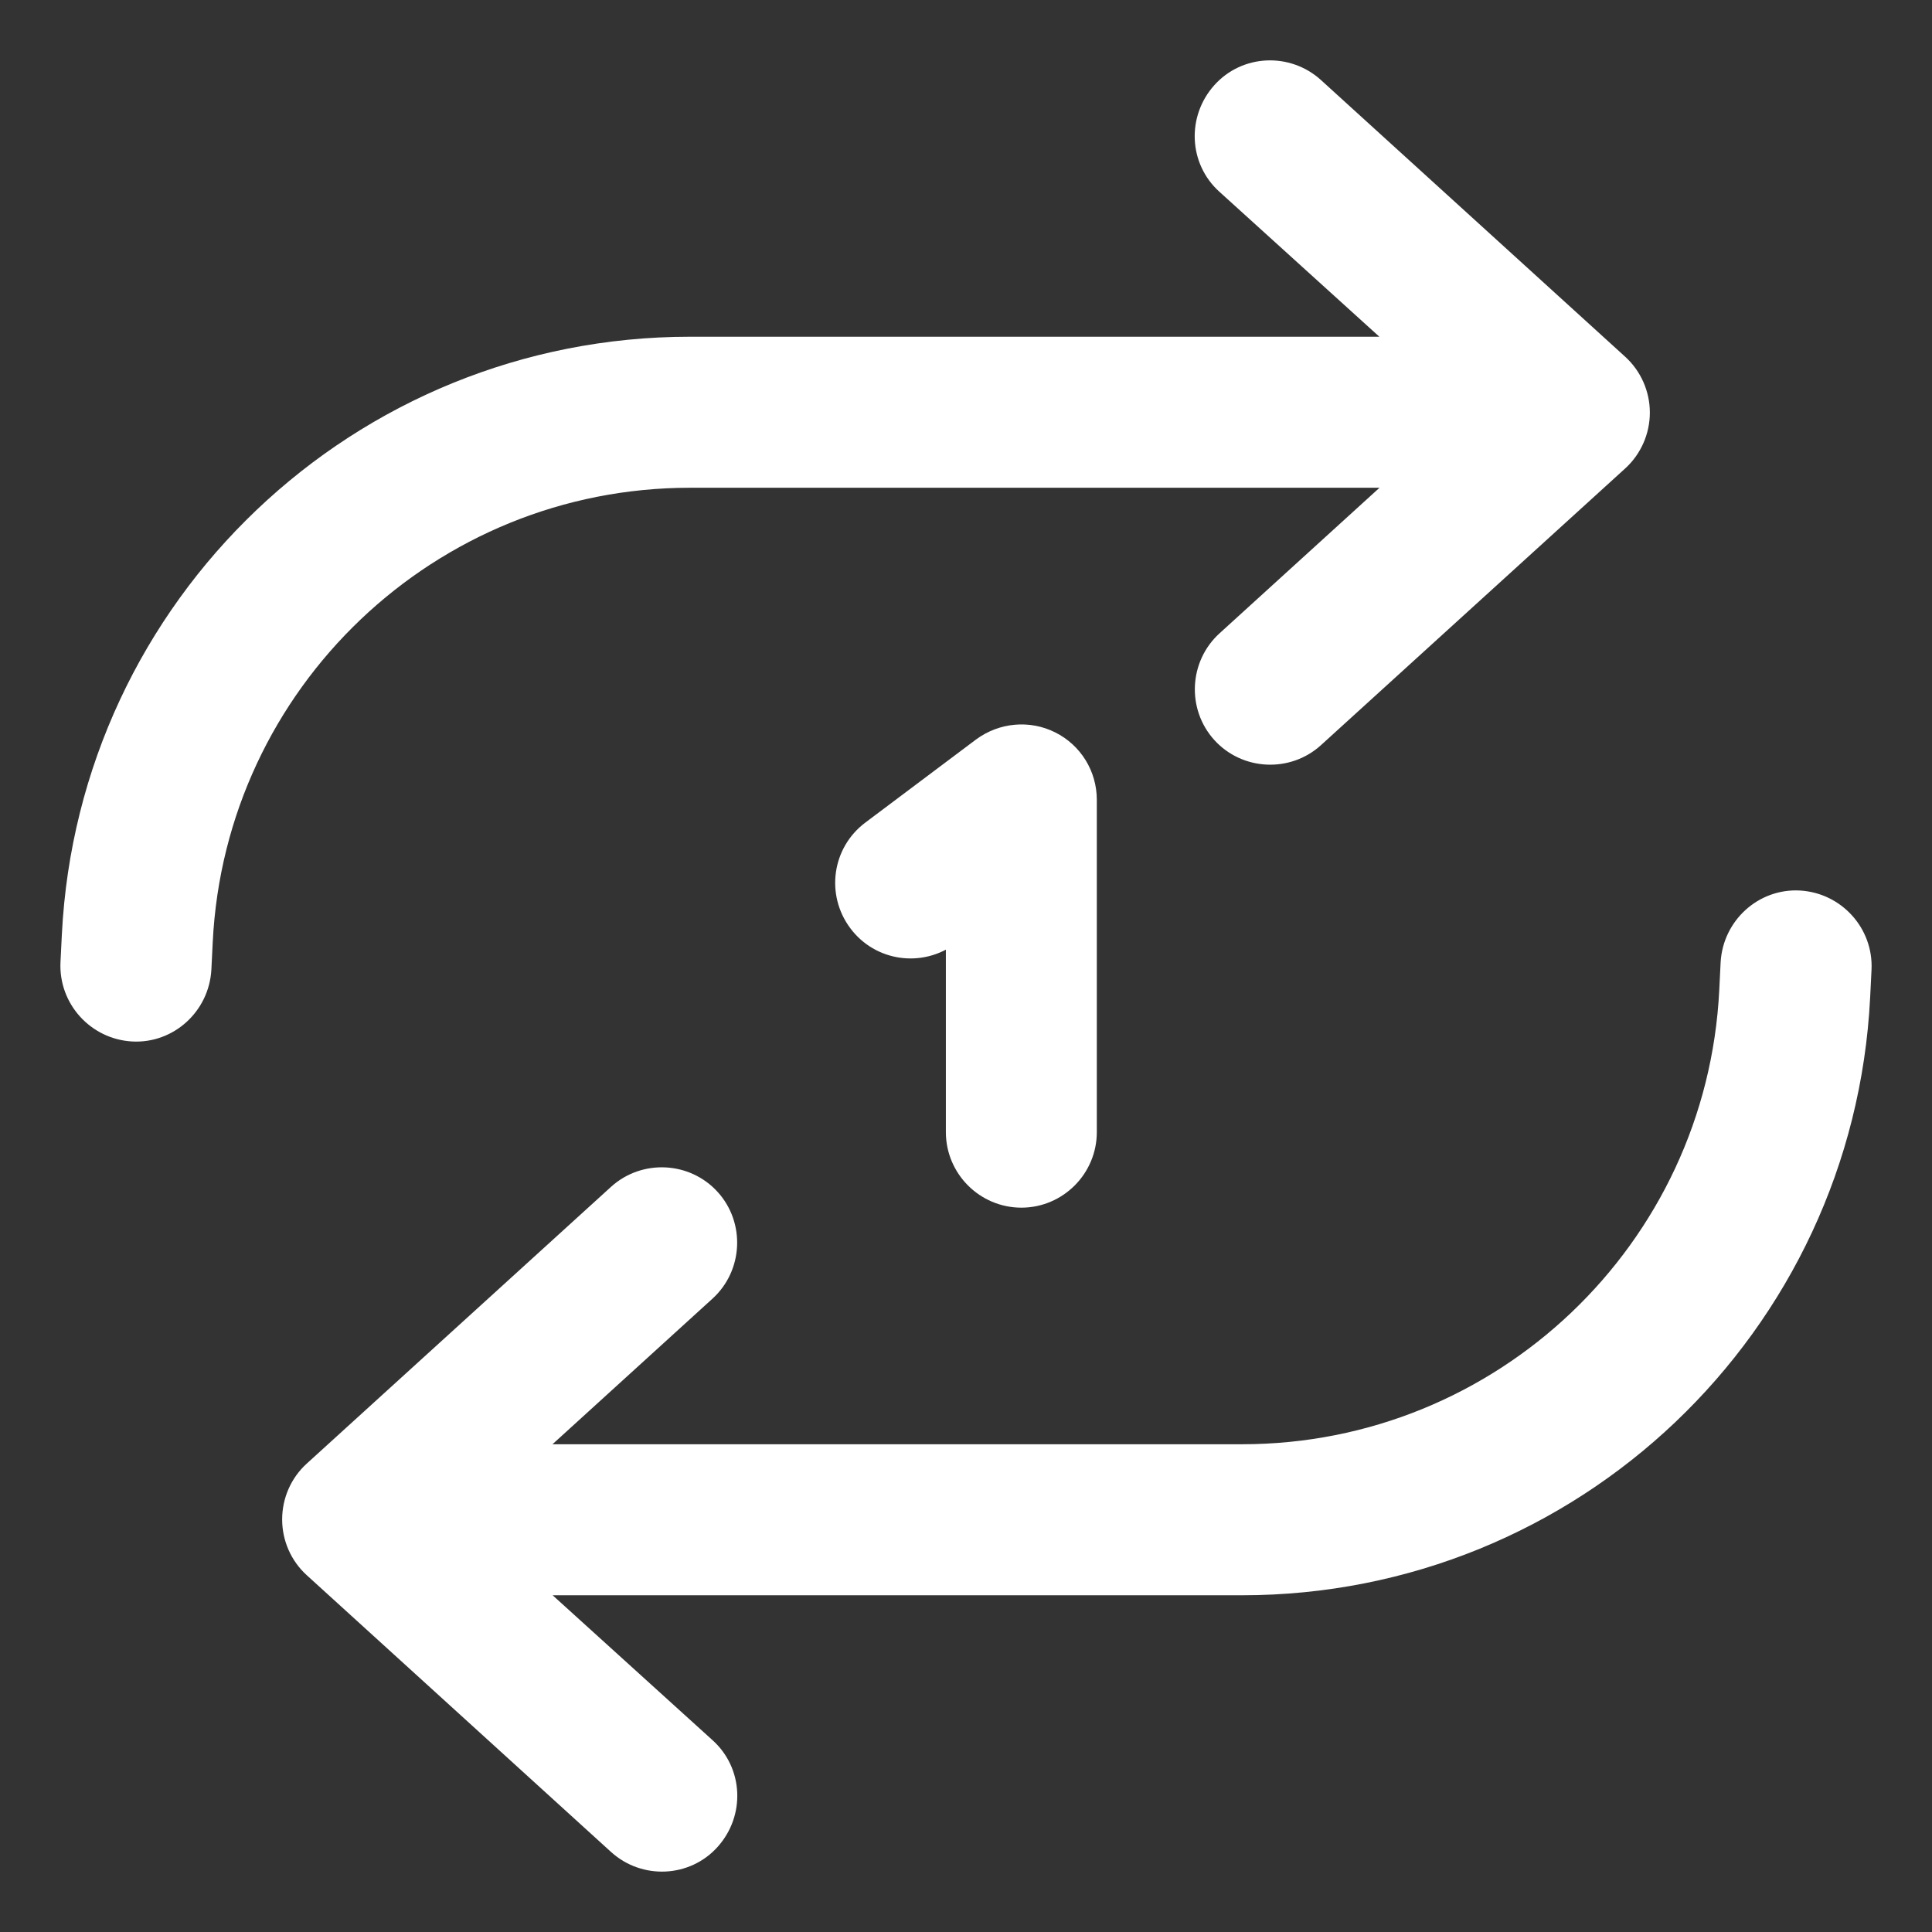 <svg width="24" height="24" viewBox="0 0 24 24" fill="none" xmlns="http://www.w3.org/2000/svg">
<rect x="0" y="0" width="24" height="24" fill="#333333" stroke="none"/>
<path d="M1.001 11.966C0.984 12.344 1.276 12.666 1.654 12.688C2.032 12.709 2.354 12.413 2.376 12.034L2.393 11.69C2.556 8.397 5.276 5.809 8.571 5.809H17.783L15.317 8.053C15.038 8.307 15.016 8.745 15.27 9.025C15.523 9.304 15.961 9.326 16.241 9.072L20.022 5.633C20.163 5.504 20.245 5.319 20.245 5.125C20.245 4.932 20.163 4.747 20.022 4.618L16.241 1.179C15.961 0.925 15.523 0.942 15.27 1.226C15.016 1.51 15.033 1.944 15.317 2.198L17.783 4.433H8.571C4.541 4.433 1.22 7.593 1.018 11.622L1.001 11.966ZM22.999 12.034C23.017 11.656 22.724 11.334 22.346 11.312C21.968 11.291 21.646 11.587 21.624 11.966L21.607 12.31C21.444 15.603 18.724 18.191 15.429 18.191H6.217L8.683 15.947C8.962 15.693 8.984 15.255 8.73 14.975C8.477 14.696 8.039 14.674 7.759 14.928L3.978 18.367C3.836 18.496 3.755 18.681 3.755 18.875C3.755 19.068 3.836 19.253 3.978 19.382L7.759 22.821C8.039 23.075 8.477 23.058 8.73 22.774C8.984 22.49 8.967 22.056 8.683 21.802L6.217 19.567H15.429C19.459 19.567 22.78 16.407 22.982 12.378L22.999 12.034ZM13.375 9.936C13.375 9.674 13.229 9.438 12.997 9.322C12.765 9.205 12.486 9.231 12.275 9.386L10.9 10.418C10.595 10.646 10.535 11.076 10.763 11.381C10.99 11.686 11.42 11.746 11.725 11.518L12 11.312V14.064C12 14.442 12.309 14.752 12.688 14.752C13.066 14.752 13.375 14.442 13.375 14.064V9.936Z" fill="#ffffff" stroke="#ffffff" stroke-width="0.5"/>
</svg>
